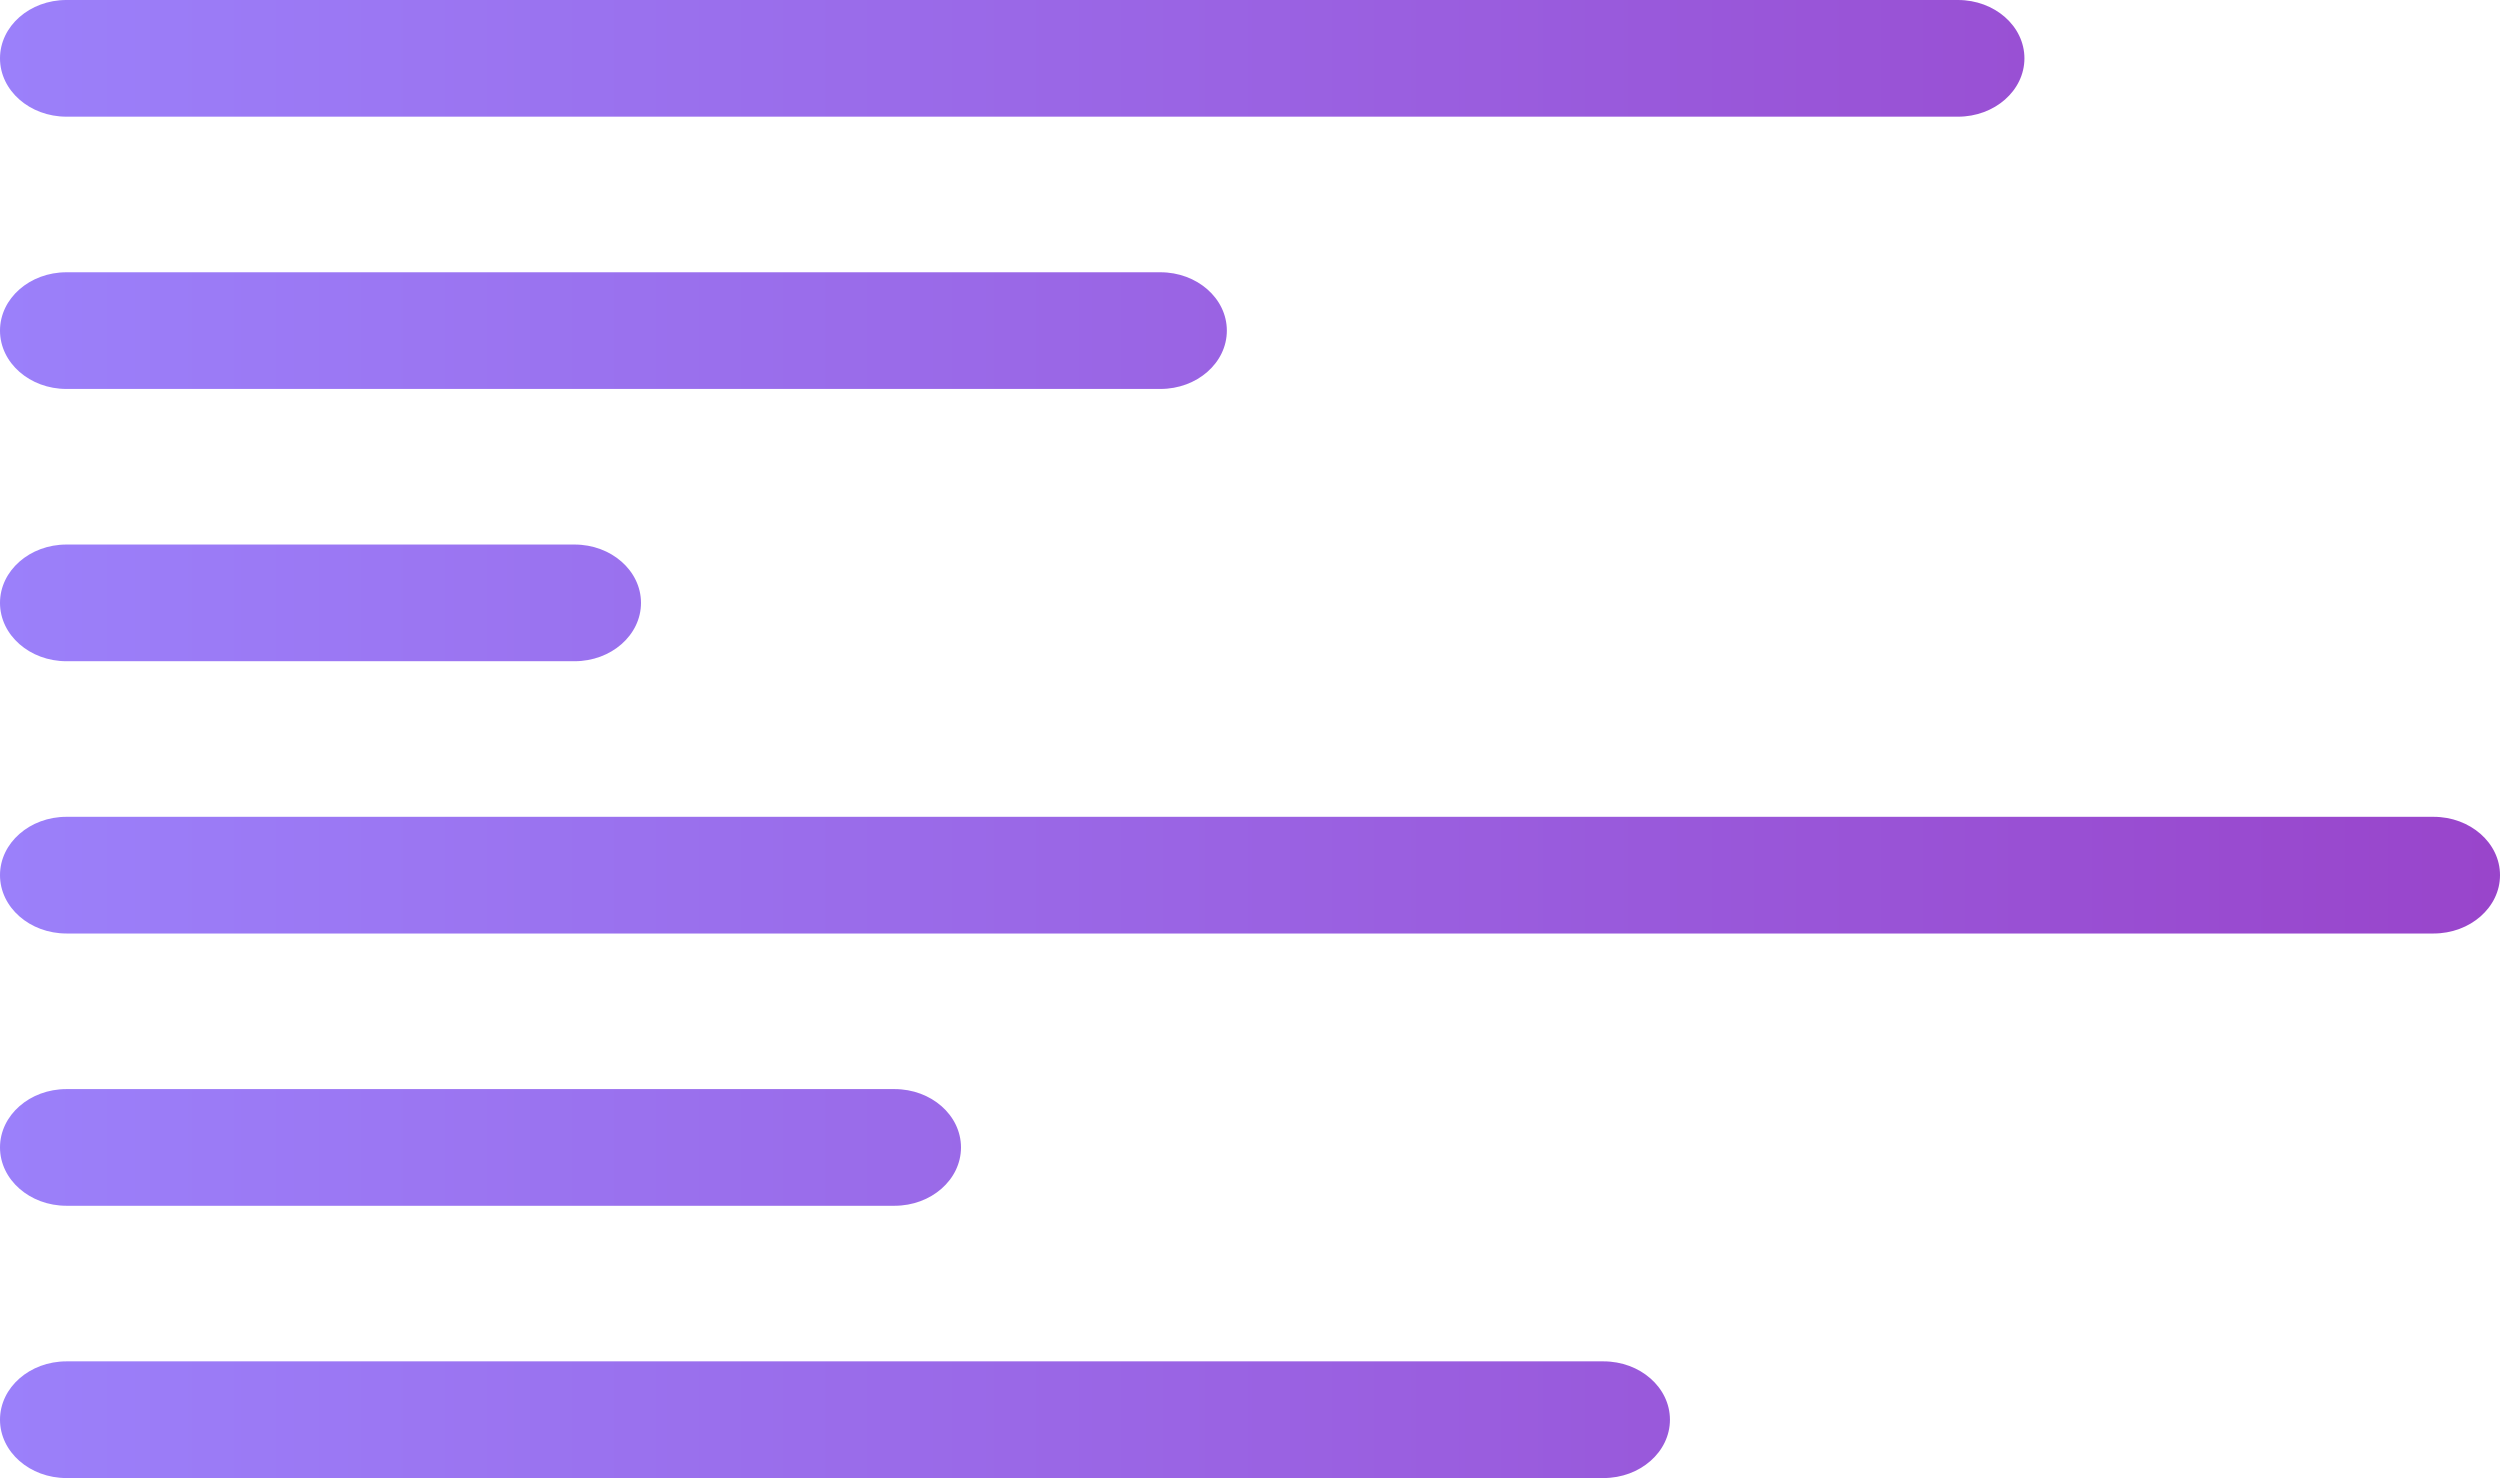 <svg xmlns="http://www.w3.org/2000/svg" xmlns:xlink="http://www.w3.org/1999/xlink" width="321.37" height="190" viewBox="0 0 321.37 190">
  <defs>
    <linearGradient id="linear-gradient" y1="0.5" x2="1" y2="0.5" gradientUnits="objectBoundingBox">
      <stop offset="0" stop-color="#9b80fa"/>
      <stop offset="1" stop-color="#971fad"/>
    </linearGradient>
  </defs>
  <path id="bars" d="M-281.456-370c-4.718,0-8.544-3.358-8.544-7.5s3.825-7.5,8.544-7.5h197.58c4.718,0,8.544,3.358,8.544,7.5s-3.825,7.5-8.544,7.5Zm0-35c-4.718,0-8.544-3.358-8.544-7.5s3.825-7.5,8.544-7.5h106.445c4.719,0,8.545,3.358,8.545,7.5s-3.825,7.5-8.545,7.5Zm0-35c-4.718,0-8.544-3.358-8.544-7.5s3.825-7.5,8.544-7.5H22.826c4.719,0,8.545,3.358,8.545,7.5s-3.825,7.5-8.545,7.5Zm0-35c-4.718,0-8.544-3.358-8.544-7.5s3.825-7.5,8.544-7.5h65.31c4.719,0,8.545,3.358,8.545,7.5s-3.825,7.5-8.545,7.5Zm0-35c-4.718,0-8.544-3.358-8.544-7.5s3.825-7.5,8.544-7.5h140.621c4.718,0,8.544,3.358,8.544,7.5s-3.825,7.5-8.544,7.5Zm0-35c-4.718,0-8.544-3.357-8.544-7.5s3.825-7.5,8.544-7.5H-38.308c4.718,0,8.544,3.358,8.544,7.5s-3.825,7.5-8.544,7.5Z" transform="translate(290 560)" fill="url(#linear-gradient)"/>
</svg>
